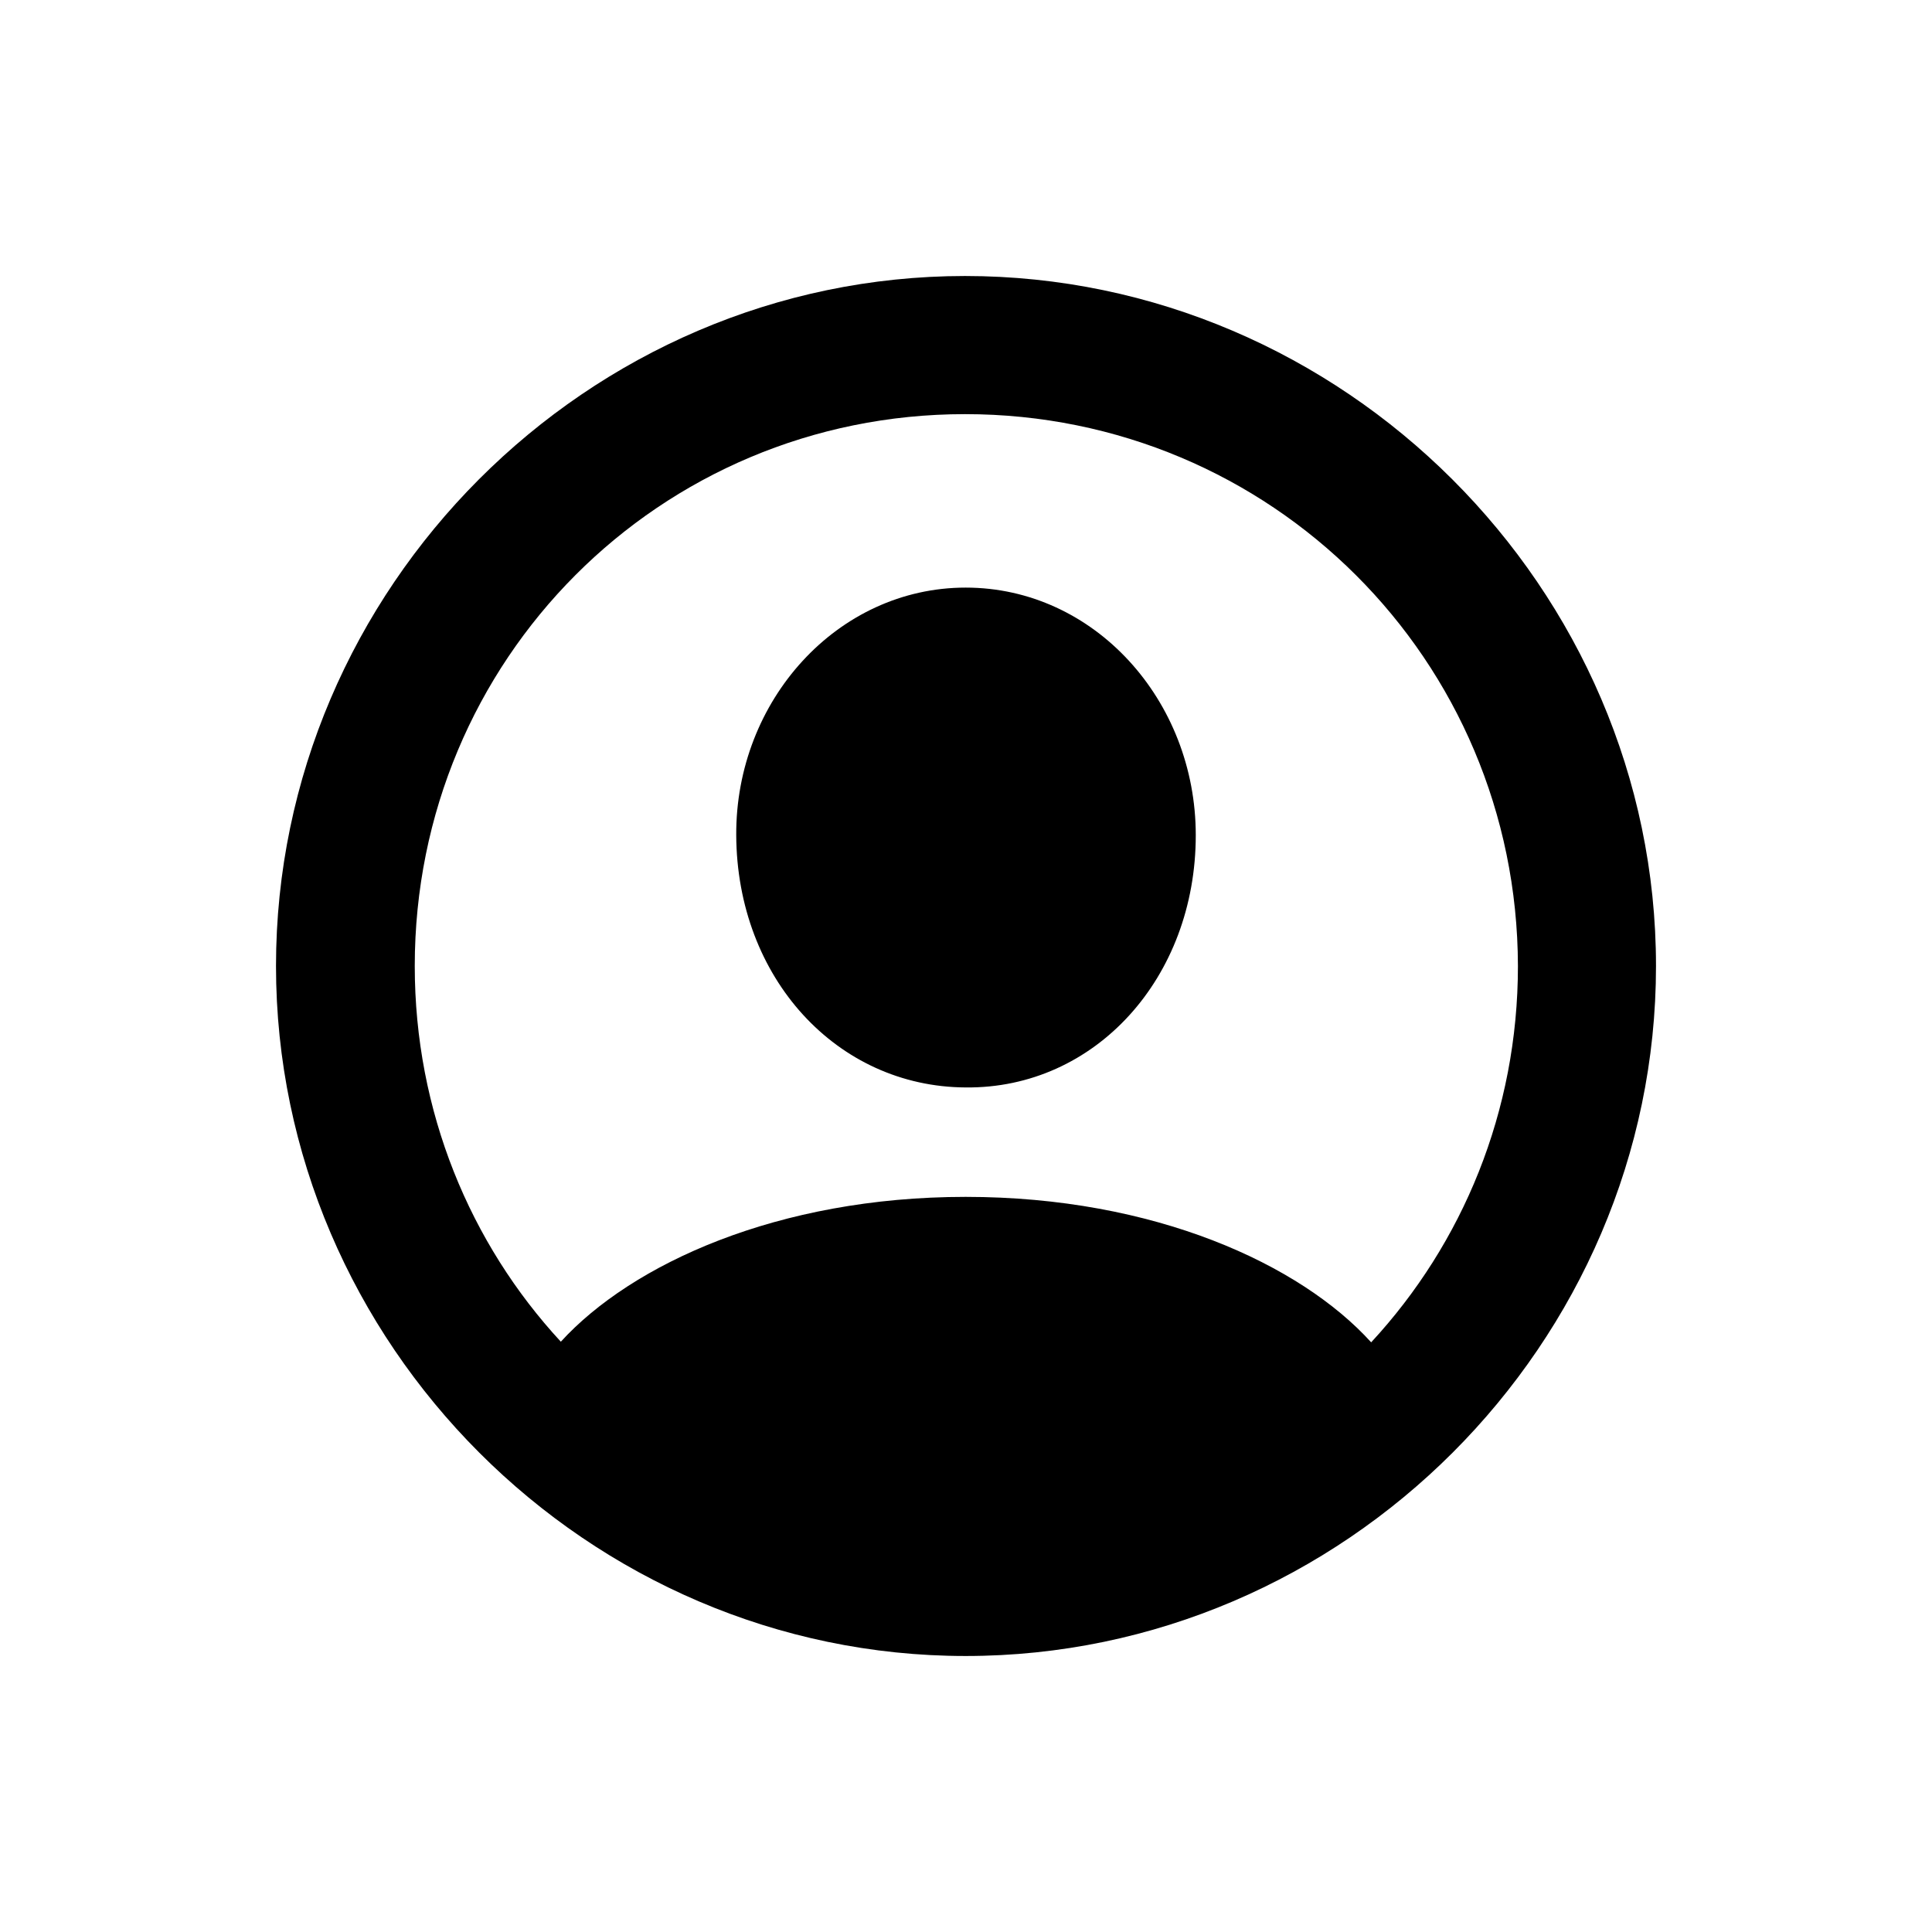 <svg width="28" height="28" viewBox="0 0 28 28" fill="none" xmlns="http://www.w3.org/2000/svg">
<path d="M13.995 24C19.476 24 24 19.474 24 14C24 8.526 19.466 4 13.986 4C8.514 4 4 8.526 4 14C4 19.474 8.524 24 13.995 24ZM13.995 17.346C11.269 17.346 9.152 18.323 8.128 19.445C6.813 18.023 6.011 16.108 6.011 14C6.011 9.561 9.558 6.002 13.986 6.002C18.422 6.002 21.989 9.561 21.999 14C21.999 16.108 21.197 18.023 19.872 19.454C18.848 18.323 16.731 17.346 13.995 17.346ZM13.995 15.76C15.87 15.78 17.33 14.174 17.33 12.104C17.33 10.151 15.861 8.516 13.995 8.516C12.139 8.516 10.66 10.151 10.67 12.104C10.68 14.174 12.13 15.751 13.995 15.76Z" fill="currentColor"/>
</svg>
